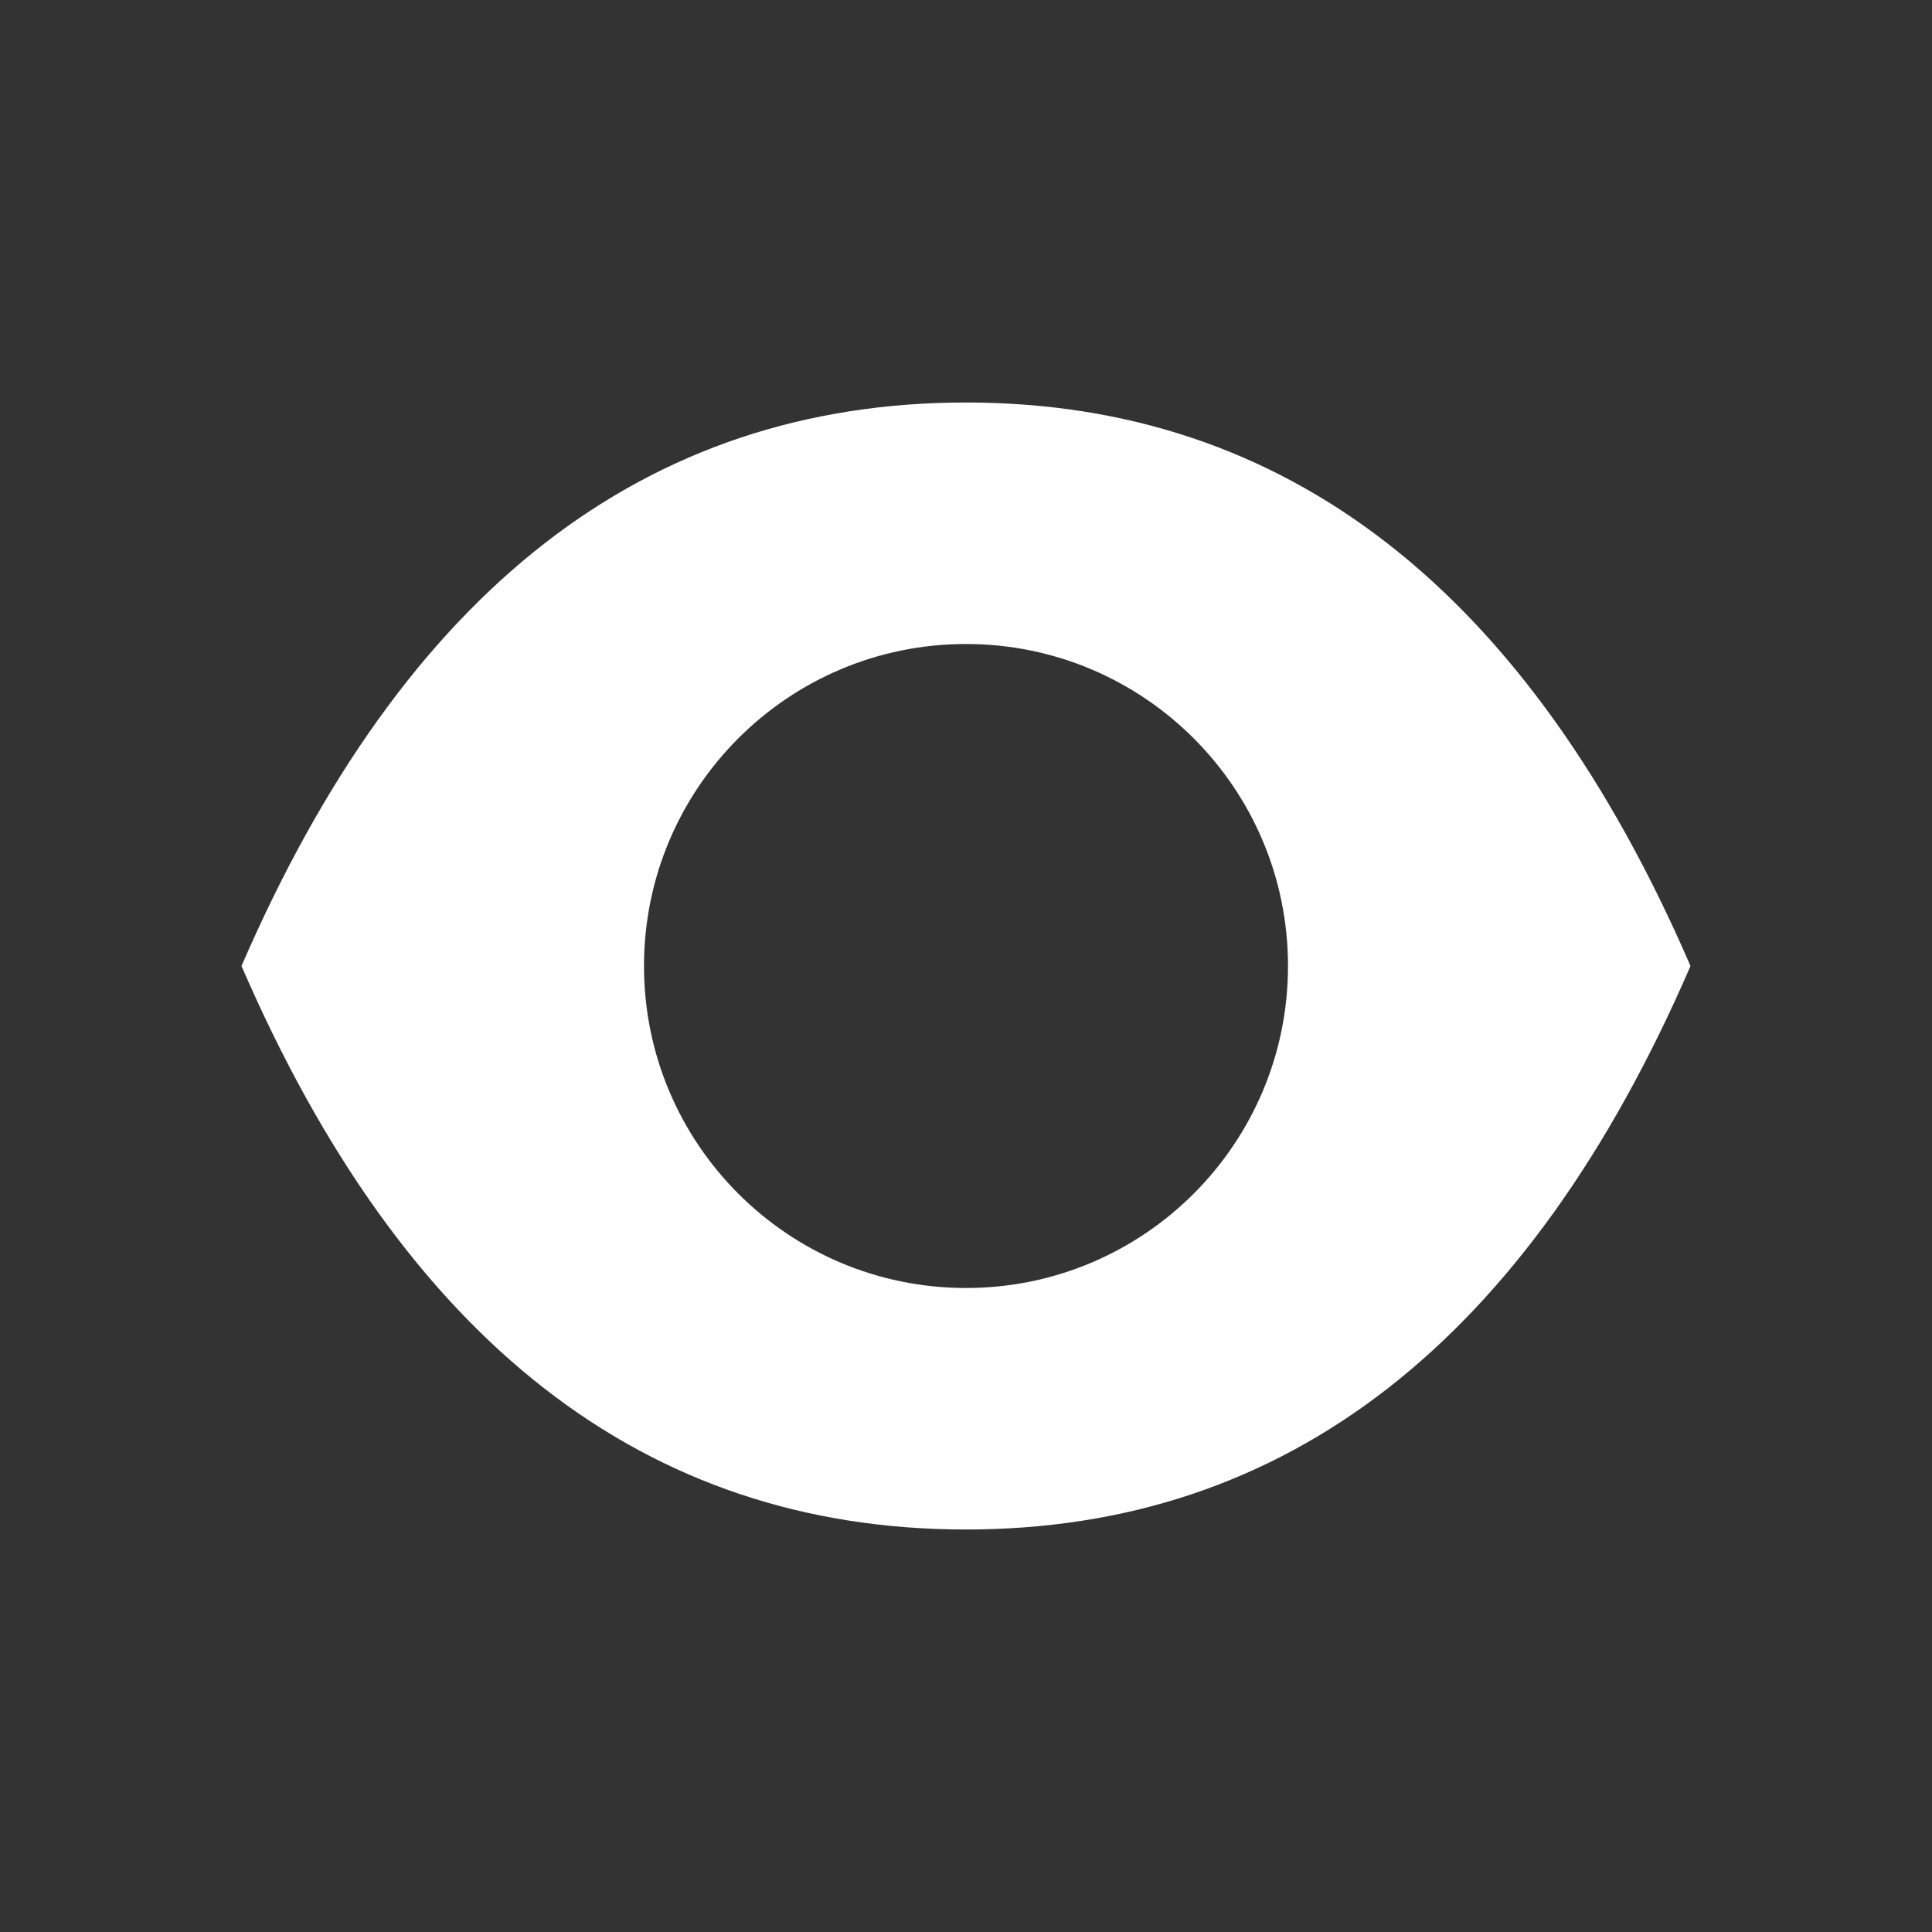 <svg height="24" viewBox="0 0 24 24" width="24" xmlns="http://www.w3.org/2000/svg"><rect x="0" y="0" width="24" height="24" fill="#333333" stroke="none"/><path d="m12 5c3.98 0 6.98 2.333 9 7-2.02 4.667-5.02 7-9 7-3.98 0-6.98-2.333-9-7 2.02-4.667 5.02-7 9-7zm0 3c-2.209 0-4 1.791-4 4s1.791 4 4 4 4-1.791 4-4-1.791-4-4-4z" fill="#fff" fill-rule="evenodd"/></svg>